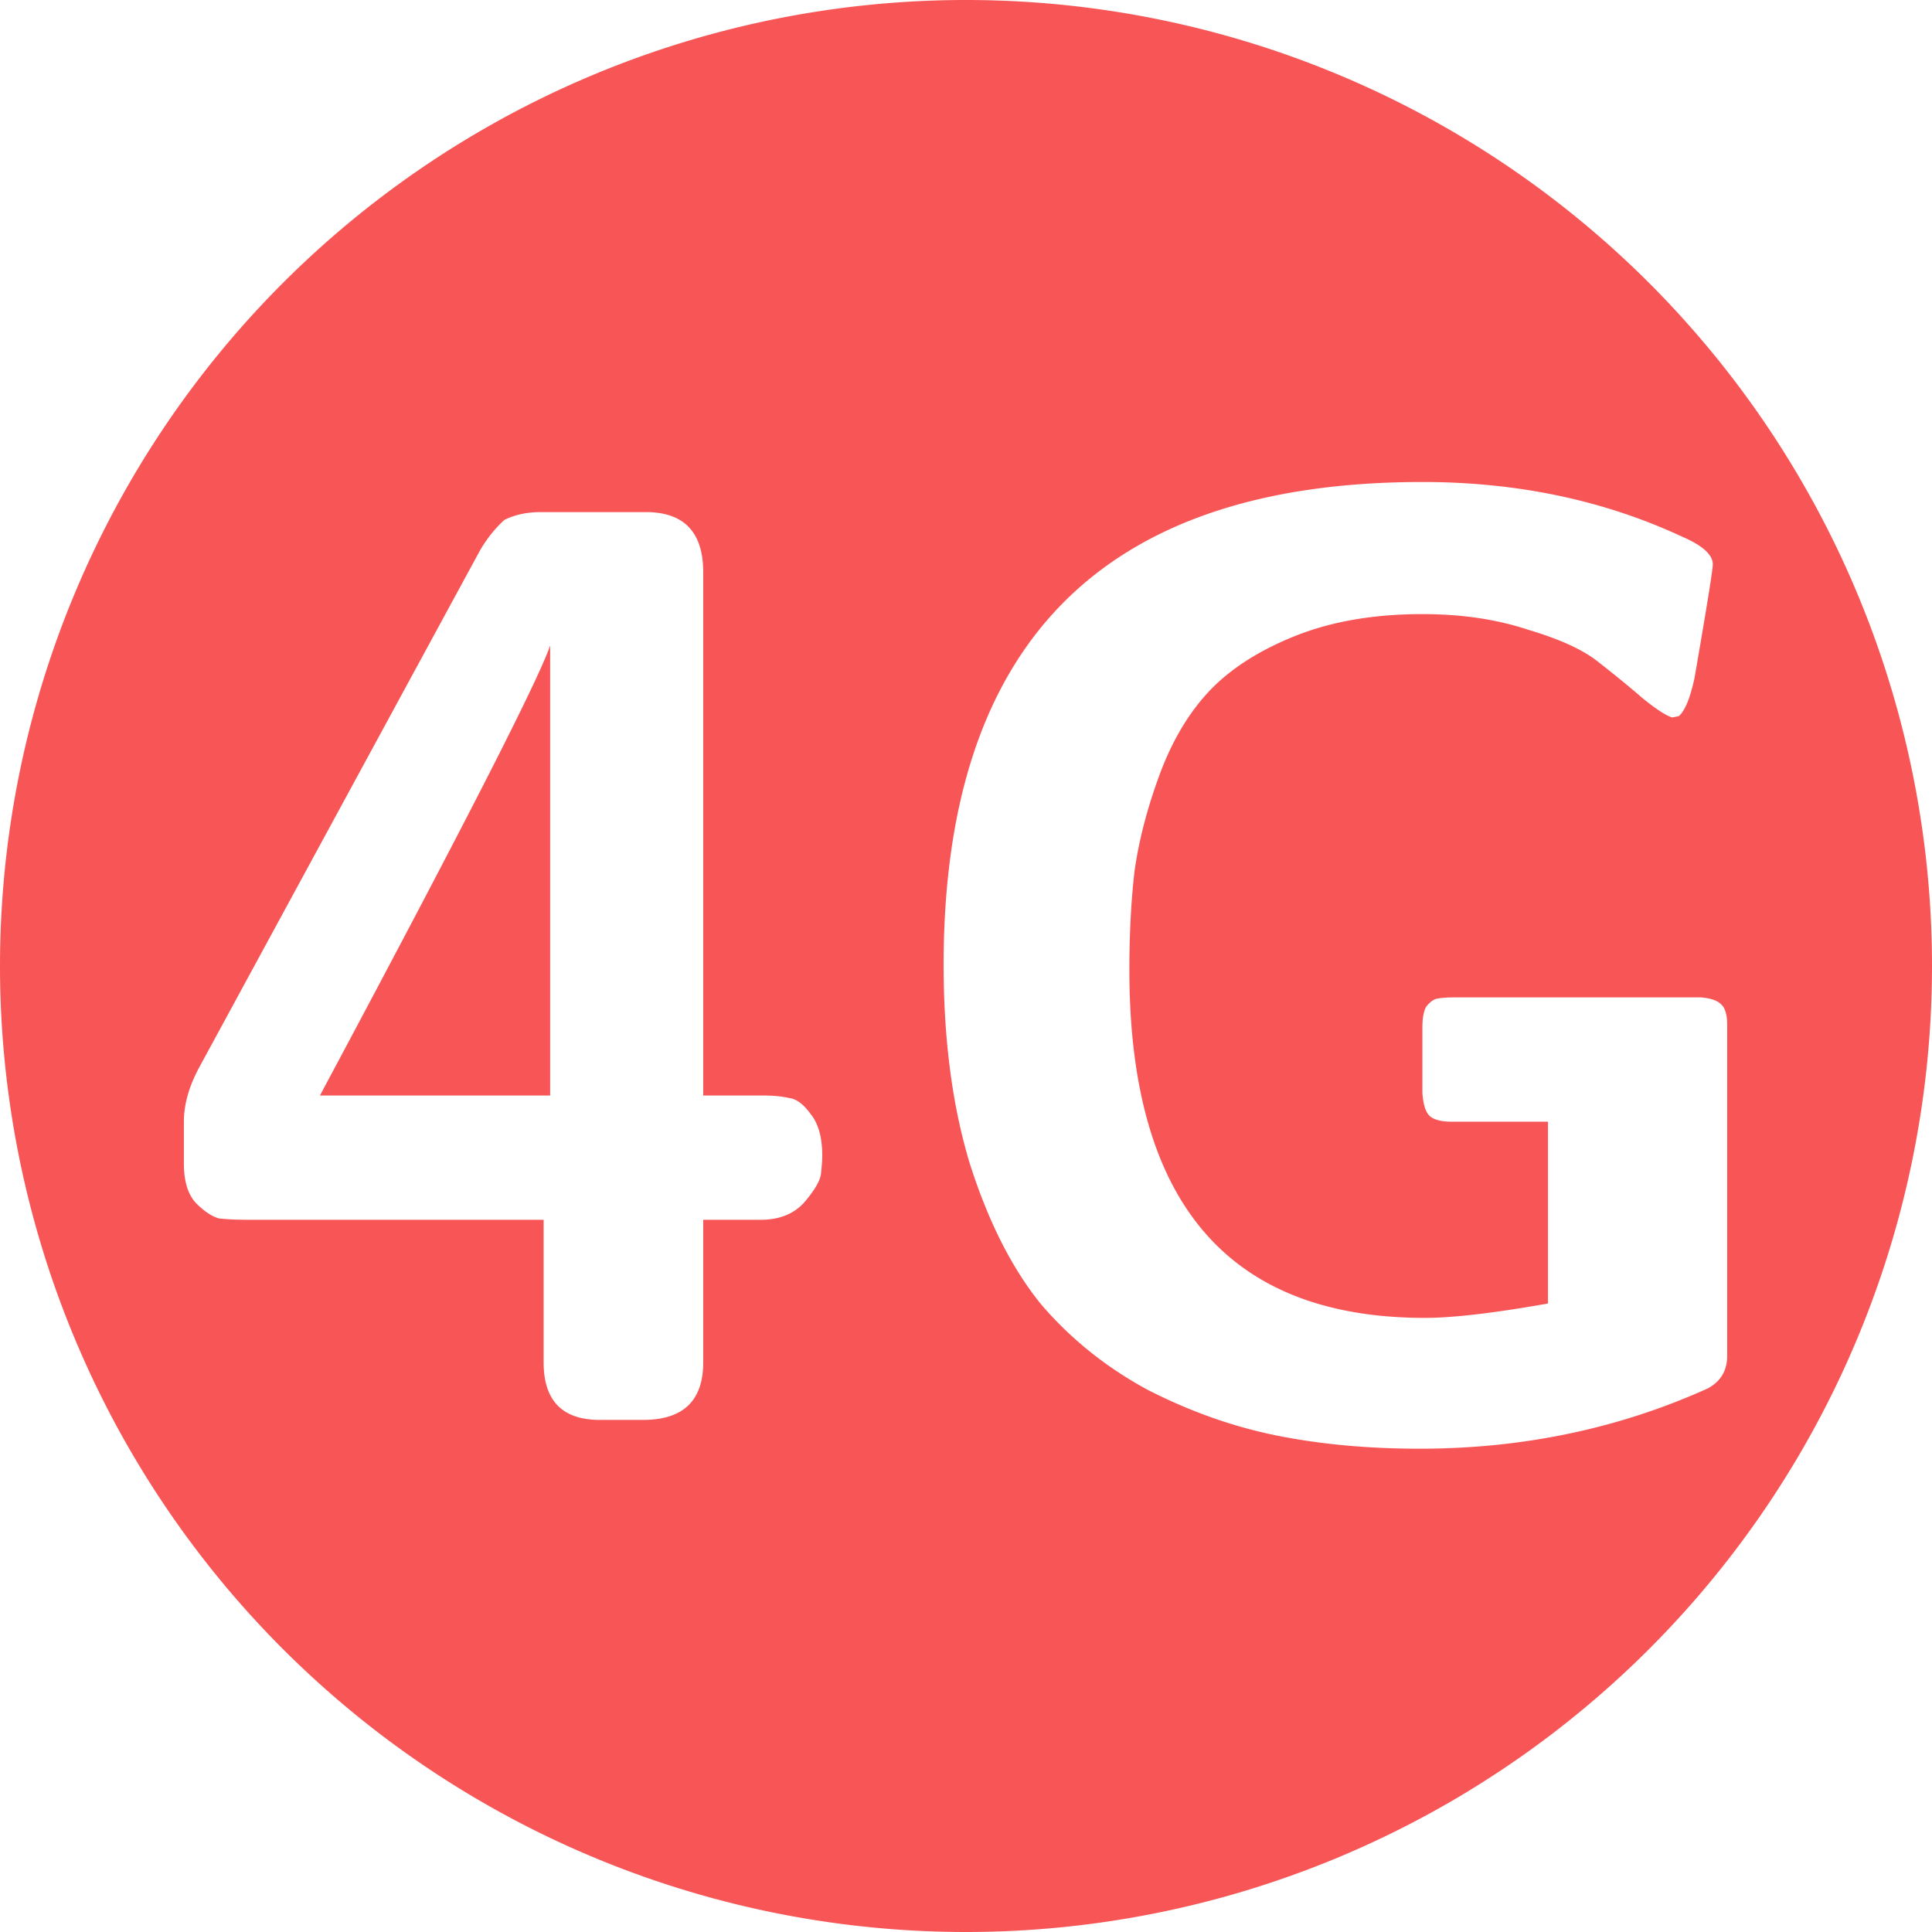 <?xml version="1.0" encoding="UTF-8" standalone="no"?>
<!-- Created with Inkscape (http://www.inkscape.org/) -->

<svg
   xmlns:dc="http://purl.org/dc/elements/1.1/"
   xmlns:cc="http://creativecommons.org/ns#"
   xmlns:rdf="http://www.w3.org/1999/02/22-rdf-syntax-ns#"
   xmlns:svg="http://www.w3.org/2000/svg"
   xmlns="http://www.w3.org/2000/svg"
   xmlns:sodipodi="http://sodipodi.sourceforge.net/DTD/sodipodi-0.dtd"
   xmlns:inkscape="http://www.inkscape.org/namespaces/inkscape"
   width="256"
   height="256"
   viewBox="0 0 256 256"
   id="svg4147"
   version="1.1"
   inkscape:version="0.92pre3 r"
   sodipodi:docname="network-cellular-4g-symbolic.svg">
  <sodipodi:namedview
     id="base"
     pagecolor="#ffffff"
     bordercolor="#666666"
     borderopacity="1.0"
     inkscape:pageopacity="0.0"
     inkscape:pageshadow="2"
     inkscape:zoom="3.3359375"
     inkscape:cx="73.142853"
     inkscape:cy="156.97133"
     inkscape:document-units="px"
     inkscape:current-layer="layer1"
     showgrid="false"
     units="px"
     inkscape:window-width="1920"
     inkscape:window-height="1054"
     inkscape:window-x="0"
     inkscape:window-y="0"
     inkscape:window-maximized="1" />
  <defs
     id="defs4149">
    <clipPath
       clipPathUnits="userSpaceOnUse"
       id="clipPath4260">
      <circle
         style="fill:#46a148;fill-opacity:1;stroke:none;stroke-width:35;stroke-linecap:round;stroke-linejoin:round;stroke-miterlimit:4;stroke-dasharray:none;stroke-opacity:1"
         id="circle4262"
         cx="128"
         cy="835.525"
         r="173.176" />
    </clipPath>
  </defs>
  <g
     transform="translate(0,-796.362)"
     id="layer1"
     inkscape:groupmode="layer"
     inkscape:label="Layer 1">
    <path
       style="fill:#f85656;fill-opacity:1;stroke:none;stroke-width:35;stroke-linecap:round;stroke-linejoin:round;stroke-miterlimit:4;stroke-dasharray:none;stroke-opacity:1"
       d="M 128 0 A 128 128 0 0 0 0 128 A 128 128 0 0 0 128 256 A 128 128 0 0 0 256 128 A 128 128 0 0 0 128 0 z M 188.475 63.867 C 201.07 63.867 212.567 66.293 222.967 71.146 C 225.625 72.302 226.955 73.516 226.955 74.787 C 226.955 75.48 226.145 80.507 224.527 89.867 C 223.95 92.525 223.256 94.199 222.447 94.893 L 221.58 95.066 C 220.771 94.835 219.443 93.969 217.594 92.467 C 215.86 90.965 213.955 89.405 211.875 87.787 C 209.911 86.169 206.789 84.724 202.514 83.453 C 198.354 82.066 193.675 81.373 188.475 81.373 C 182.004 81.373 176.342 82.356 171.488 84.32 C 166.635 86.285 162.82 88.769 160.047 91.773 C 157.389 94.662 155.253 98.302 153.635 102.693 C 152.017 107.084 150.92 111.303 150.342 115.348 C 149.88 119.277 149.648 123.666 149.648 128.52 C 149.648 159.257 162.705 174.627 188.82 174.627 C 192.518 174.627 197.951 173.992 205.115 172.721 L 205.115 148.627 L 192.287 148.627 C 191.016 148.627 190.091 148.396 189.514 147.934 C 188.936 147.471 188.59 146.43 188.475 144.812 L 188.475 136.146 C 188.475 134.875 188.647 133.951 188.994 133.373 C 189.456 132.795 189.919 132.45 190.381 132.334 C 190.959 132.218 191.769 132.16 192.809 132.16 L 225.395 132.16 C 226.666 132.276 227.532 132.565 227.994 133.027 C 228.572 133.49 228.861 134.414 228.861 135.801 L 228.861 179.654 C 228.861 181.619 227.995 183.062 226.262 183.986 C 214.475 189.302 201.763 191.961 188.127 191.961 C 181.309 191.961 175.012 191.382 169.234 190.227 C 163.457 189.071 157.736 187.049 152.074 184.16 C 146.528 181.156 141.79 177.343 137.861 172.721 C 134.048 167.983 130.929 161.8 128.502 154.174 C 126.191 146.547 125.035 137.764 125.035 127.826 C 125.035 85.186 146.181 63.867 188.475 63.867 z M 71.686 67.854 L 85.553 67.854 C 90.637 67.854 93.18 70.511 93.18 75.826 L 93.18 145.16 L 100.979 145.16 C 102.481 145.16 103.695 145.275 104.619 145.506 C 105.544 145.621 106.468 146.315 107.393 147.586 C 108.433 148.857 108.953 150.706 108.953 153.133 C 108.953 153.711 108.895 154.521 108.779 155.561 C 108.664 156.485 107.912 157.755 106.525 159.373 C 105.139 160.875 103.231 161.627 100.805 161.627 L 93.18 161.627 L 93.18 180.52 C 93.18 185.604 90.521 188.146 85.205 188.146 L 79.486 188.146 C 74.517 188.146 72.033 185.604 72.033 180.52 L 72.033 161.627 L 32.859 161.627 C 31.357 161.627 30.085 161.569 29.045 161.453 C 28.12 161.222 27.081 160.529 25.926 159.373 C 24.886 158.217 24.365 156.485 24.365 154.174 L 24.365 148.627 C 24.365 146.316 25.059 143.89 26.445 141.348 L 63.539 73.053 C 64.464 71.435 65.561 70.048 66.832 68.893 C 68.219 68.199 69.837 67.854 71.686 67.854 z M 72.898 85.533 C 71.281 90.271 61.113 110.147 42.393 145.16 L 72.898 145.16 L 72.898 85.533 z "
       transform="translate(0,796.362)"
       id="path4134" />
    <g
       aria-label="4G"
       style="font-style:normal;font-variant:normal;font-weight:bold;font-stretch:normal;font-size:173.333px;line-height:25px;font-family:'CMU Sans Serif';-inkscape-font-specification:'CMU Sans Serif Bold';letter-spacing:0px;word-spacing:0px;fill:#000000;fill-opacity:1;stroke:none;stroke-width:1px;stroke-linecap:butt;stroke-linejoin:miter;stroke-opacity:1"
       id="text4516" />
  </g>
</svg>
